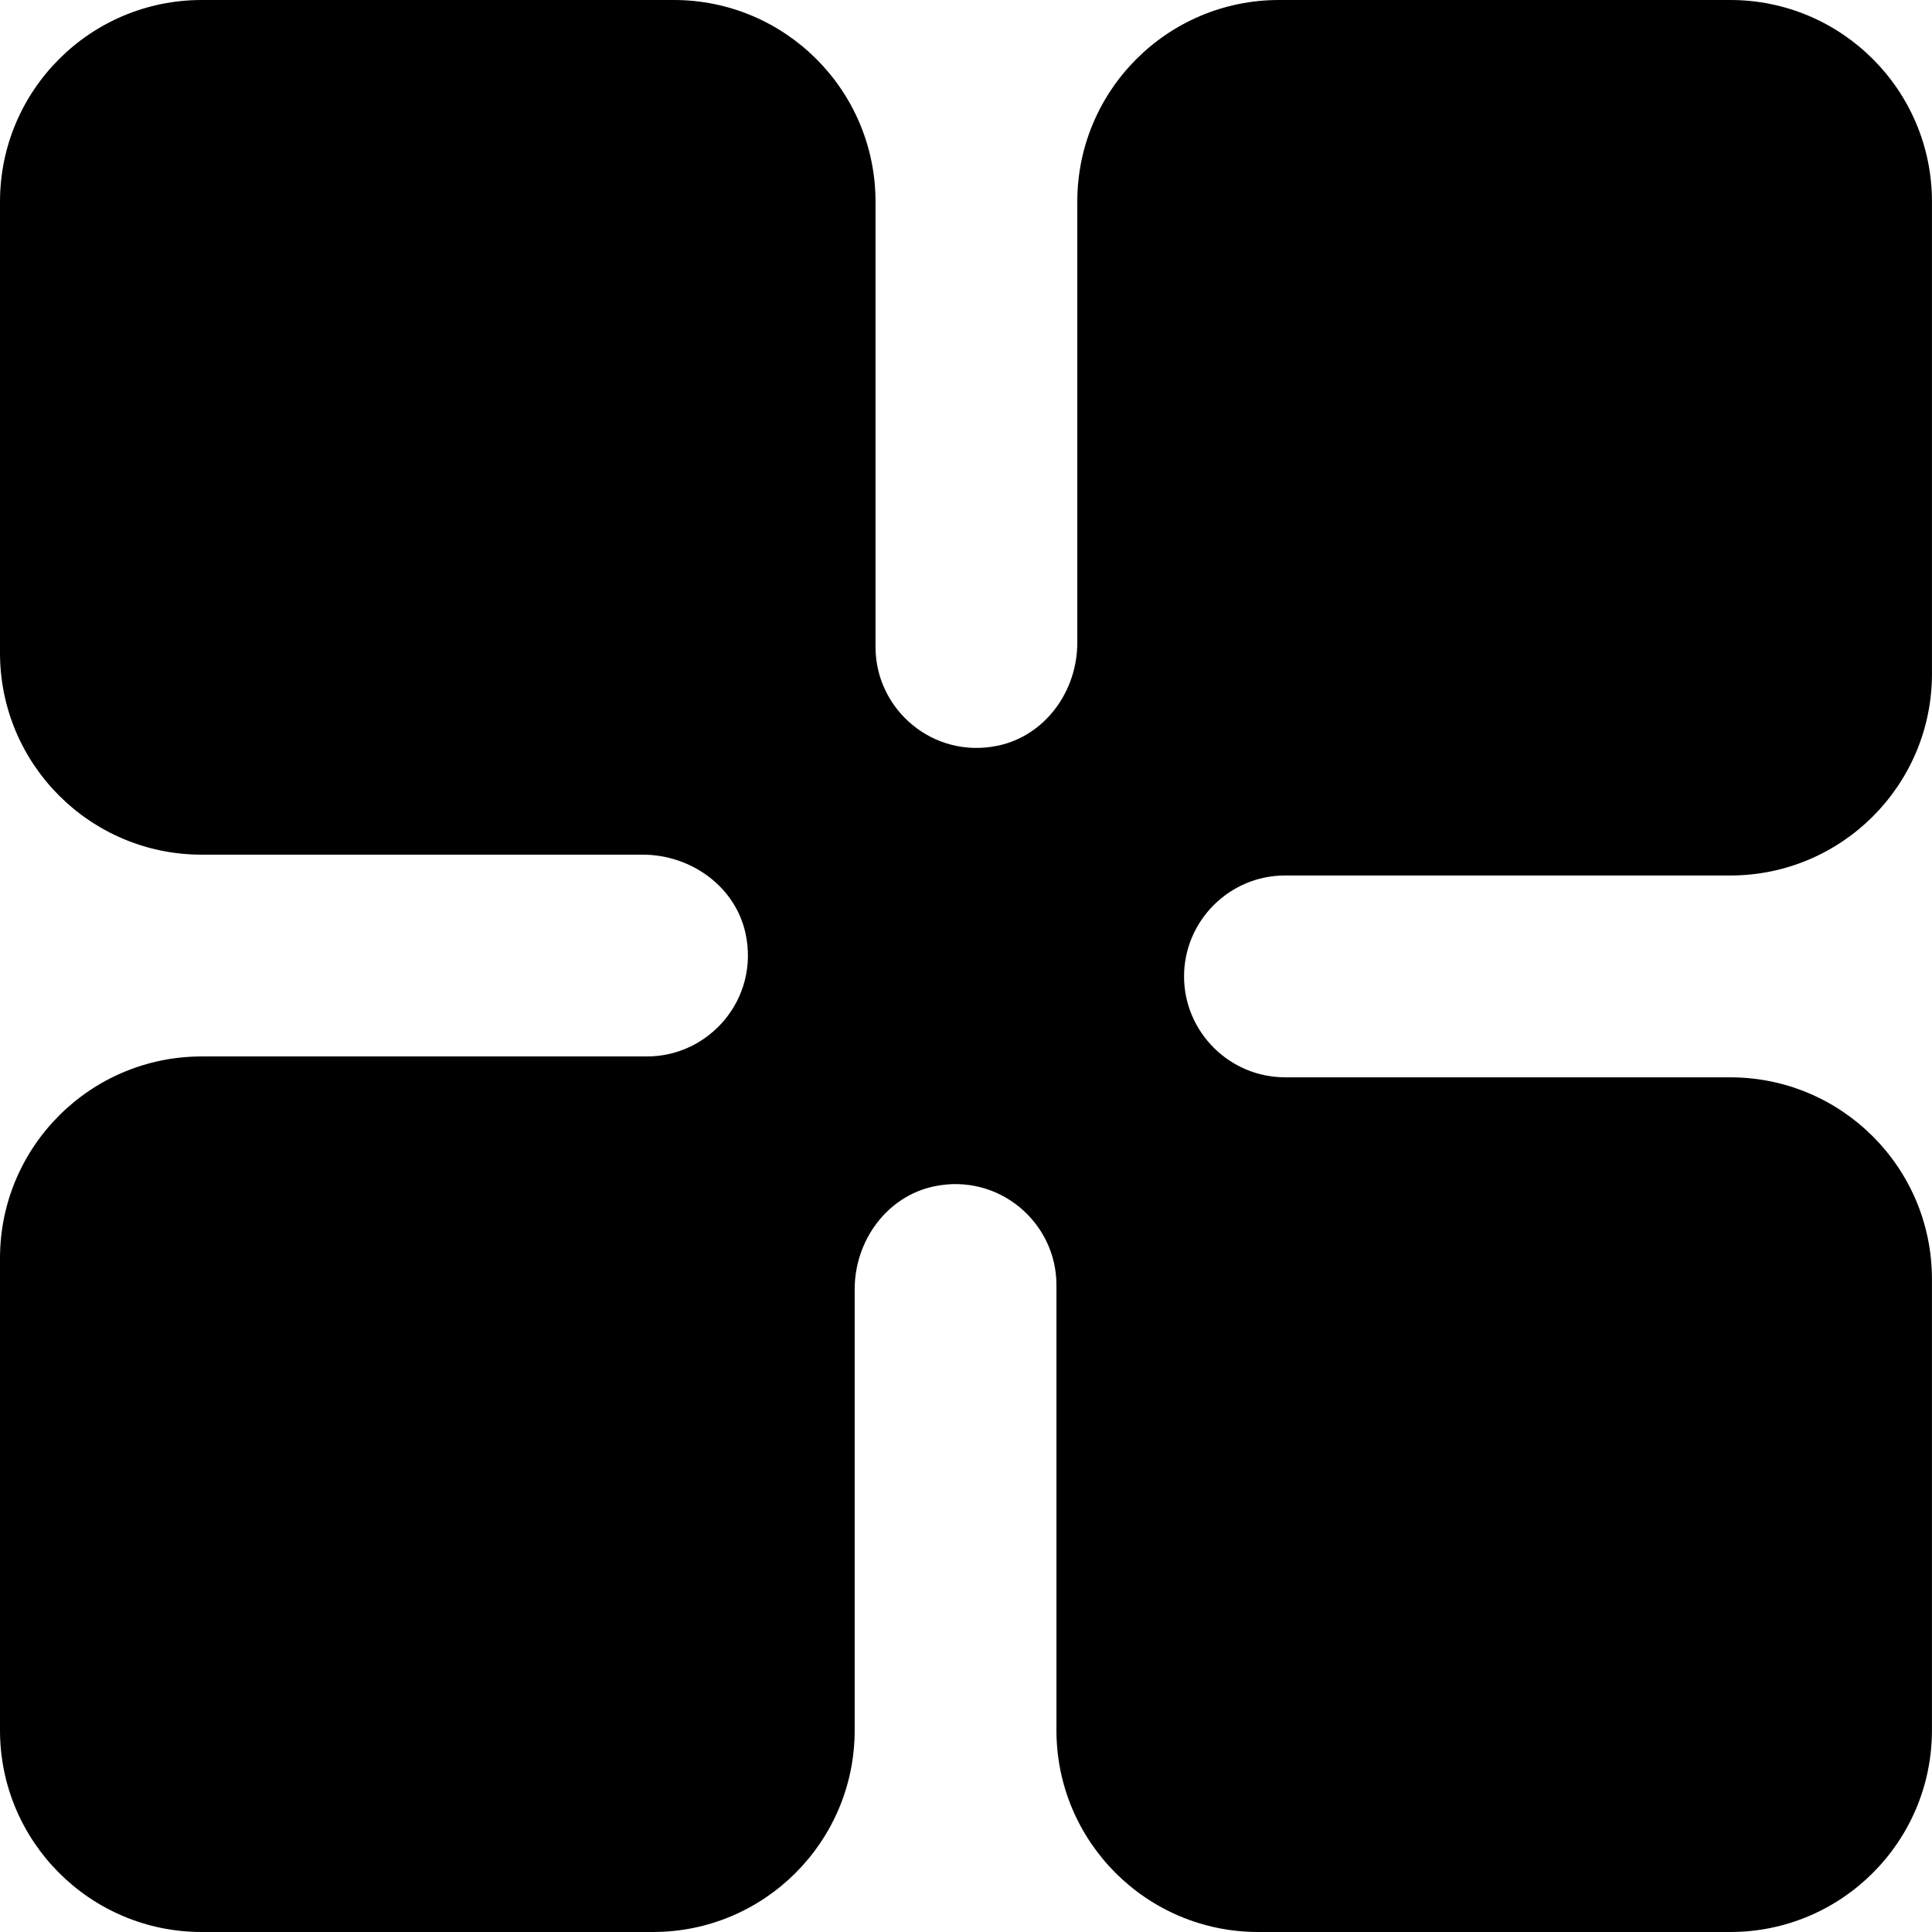 <svg data-name="Layer 1" xmlns="http://www.w3.org/2000/svg" viewBox="0 0 619.06 619.06"><path d="M411.73 345.19c-17.78 0-32.33-14.55-32.33-32.33 0-17.78 14.55-32.33 32.33-32.33h142.68c35.7 0 64.64-28.94 64.64-64.64V64.64c0-35.7-28.94-64.64-64.64-64.64H409.83c-35.7 0-64.64 28.94-64.64 64.64v141.34c0 15.49-10.28 29.76-25.43 32.95-20.75 4.36-39.22-11.57-39.22-31.6V64.64C280.53 28.94 251.59 0 215.89 0H64.64C28.94 0 0 28.94 0 64.64v144.58c0 35.7 28.94 64.64 64.64 64.64h141.34c15.49 0 29.77 10.28 32.95 25.43 4.36 20.75-11.57 39.22-31.6 39.22H64.64C28.94 338.52 0 367.47 0 403.17v151.25c0 35.7 28.94 64.64 64.64 64.64h144.58c35.7 0 64.64-28.94 64.64-64.64V413.09c0-15.49 10.28-29.76 25.43-32.95 20.75-4.36 39.22 11.57 39.22 31.6v142.68c0 35.7 28.94 64.64 64.64 64.64H554.4c35.7 0 64.64-28.94 64.64-64.64V409.84c0-35.7-28.94-64.64-64.64-64.64H411.72Z"></path></svg>